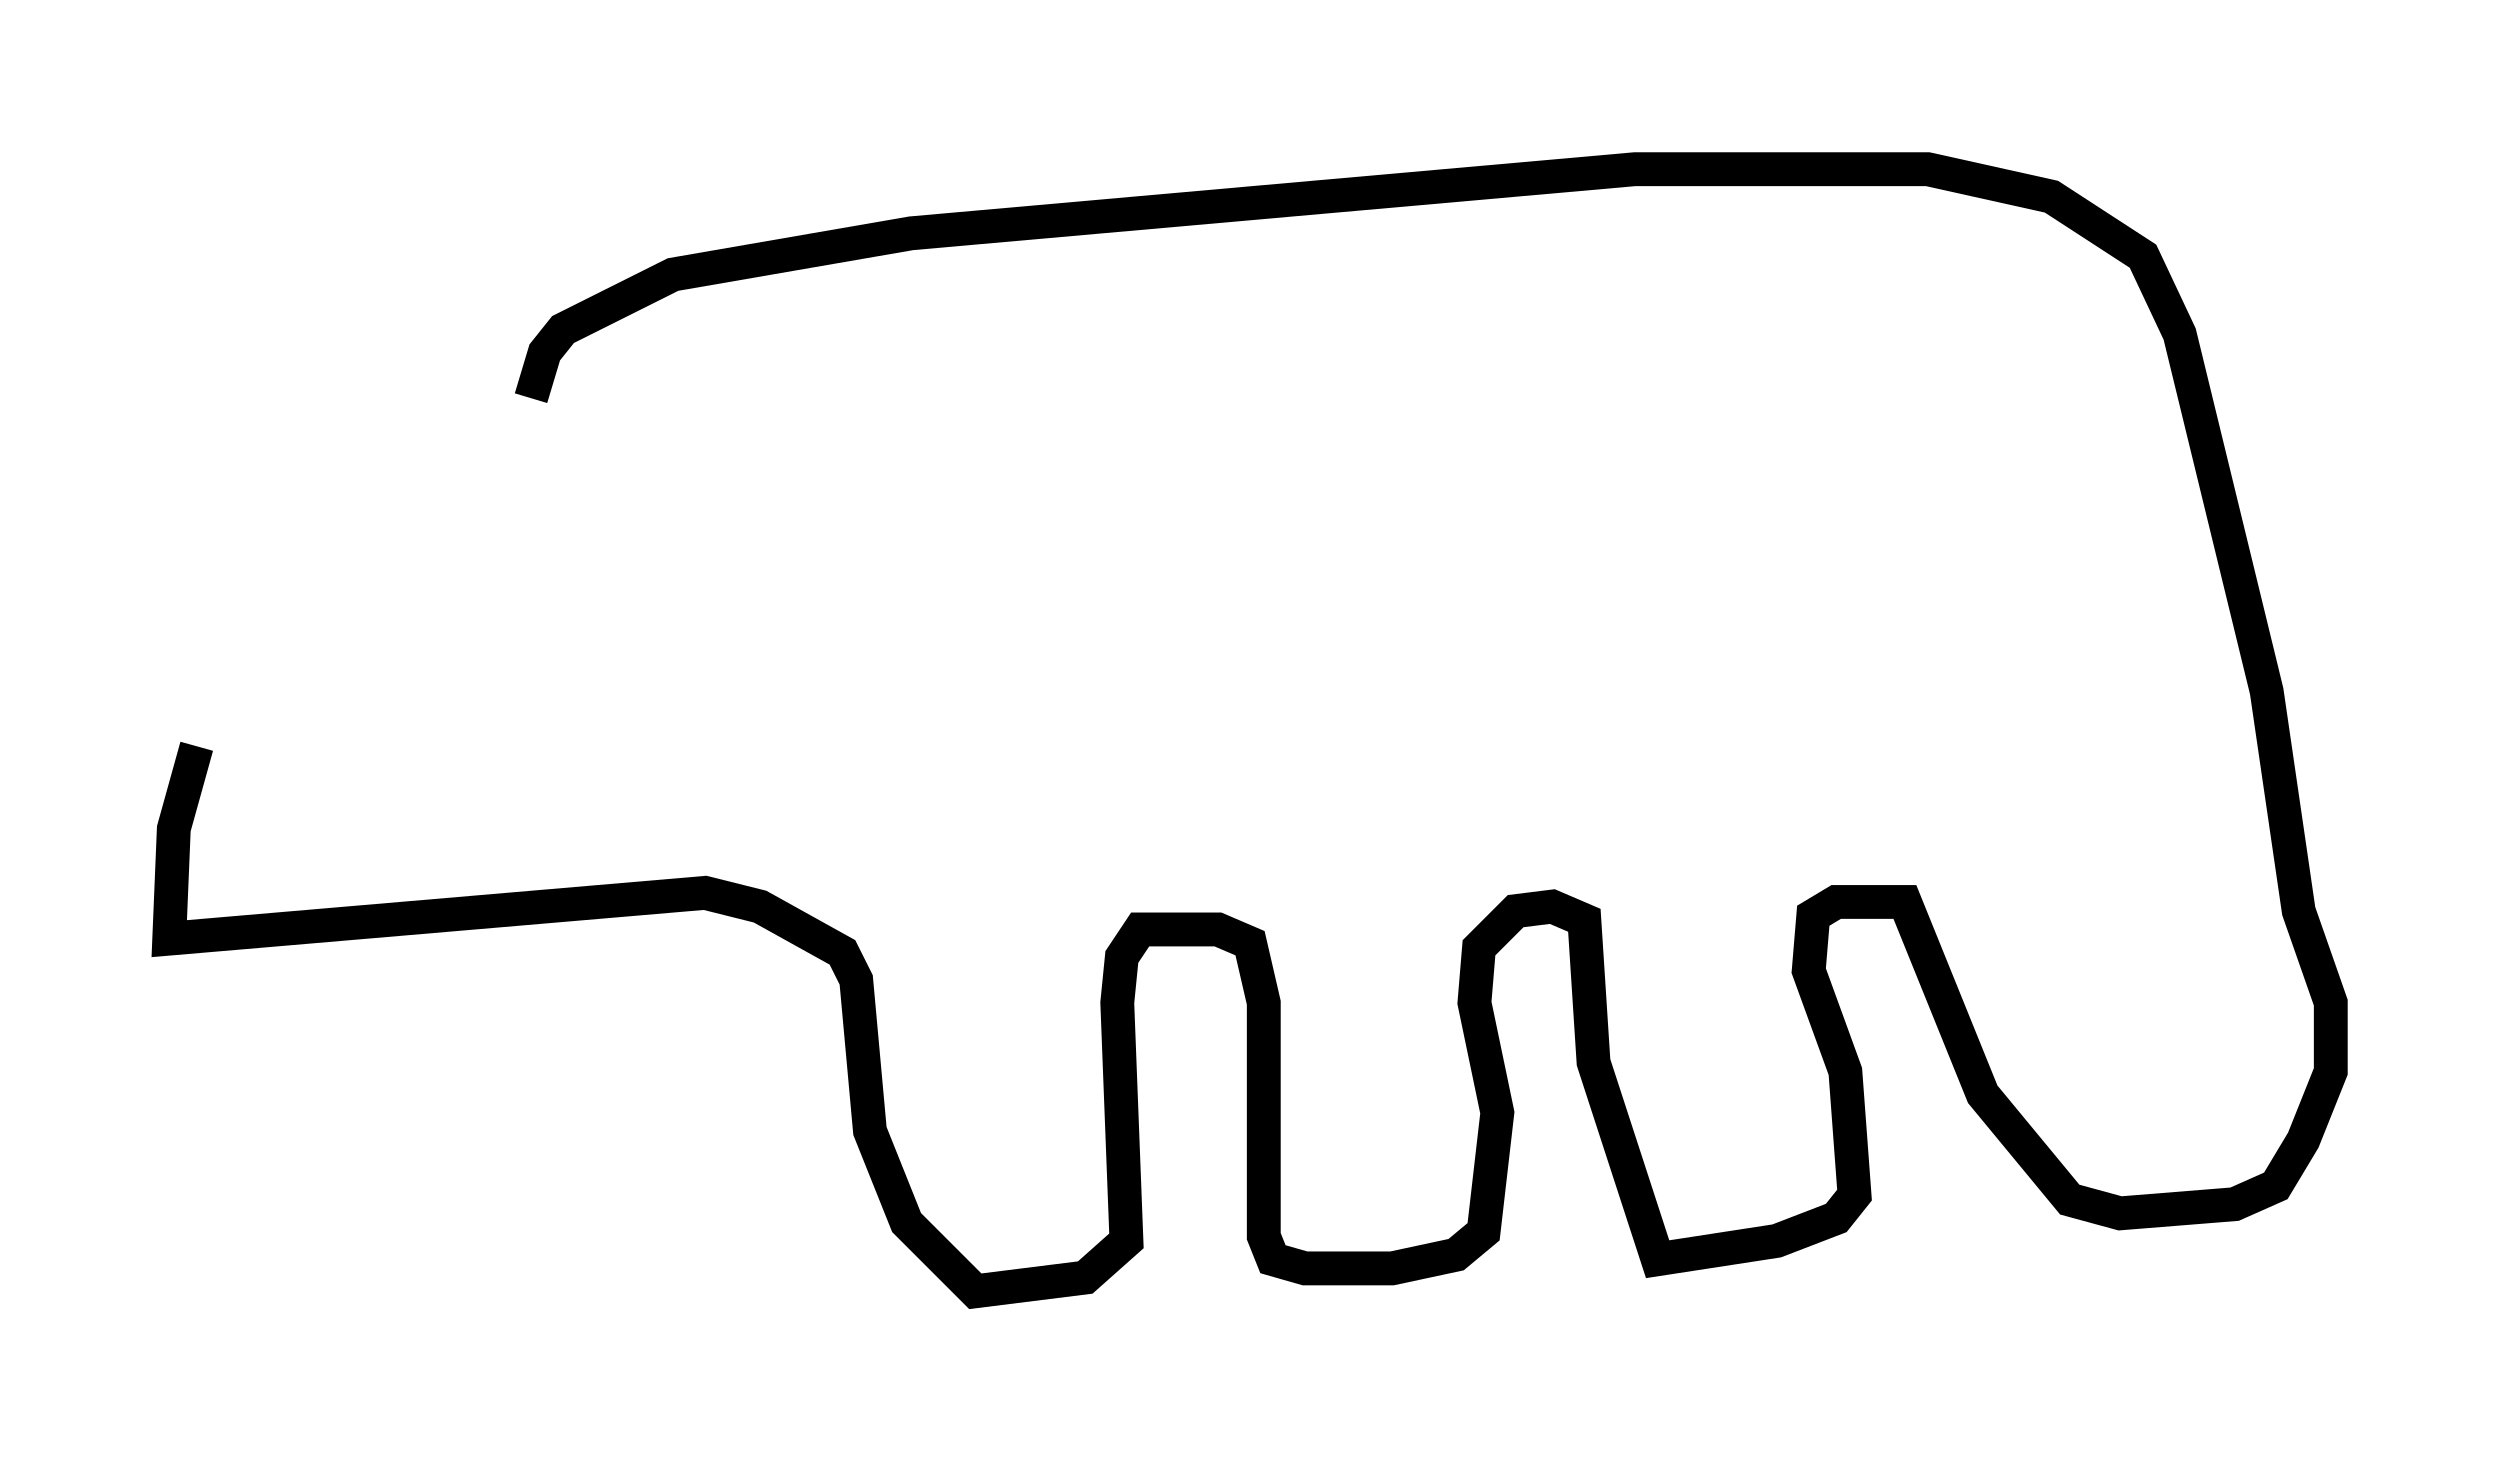 <?xml version="1.0" encoding="utf-8" ?>
<svg baseProfile="full" height="43.153" version="1.1" width="73.869" xmlns="http://www.w3.org/2000/svg" xmlns:ev="http://www.w3.org/2001/xml-events" xmlns:xlink="http://www.w3.org/1999/xlink"><defs /><rect fill="white" height="43.153" width="73.869" x="0" y="0" /><path d="M15.69, 18.532 m0.0, -6.766 l0.406, -1.353 0.541, -0.677 l3.248, -1.624 7.036, -1.218 l21.38, -1.894 8.66, 0.0 l3.654, 0.812 2.706, 1.759 l1.083, 2.3 2.571, 10.555 l0.947, 6.495 0.947, 2.706 l0.0, 2.03 -0.812, 2.03 l-0.812, 1.353 -1.218, 0.541 l-3.383, 0.271 -1.488, -0.406 l-2.571, -3.112 -2.3, -5.683 l-2.03, 0.0 -0.677, 0.406 l-0.135, 1.624 1.083, 2.977 l0.271, 3.654 -0.541, 0.677 l-1.759, 0.677 -3.518, 0.541 l-1.894, -5.819 -0.271, -4.195 l-0.947, -0.406 -1.083, 0.135 l-1.083, 1.083 -0.135, 1.624 l0.677, 3.248 -0.406, 3.518 l-0.812, 0.677 -1.894, 0.406 l-2.571, 0.0 -0.947, -0.271 l-0.271, -0.677 0.0, -6.901 l-0.406, -1.759 -0.947, -0.406 l-2.3, 0.0 -0.541, 0.812 l-0.135, 1.353 0.271, 7.036 l-1.218, 1.083 -3.248, 0.406 l-2.03, -2.03 -1.083, -2.706 l-0.406, -4.465 -0.406, -0.812 l-2.436, -1.353 -1.624, -0.406 l-15.832, 1.353 0.135, -3.248 l0.677, -2.436 " fill="none" stroke="black" stroke-width="1" /></svg>